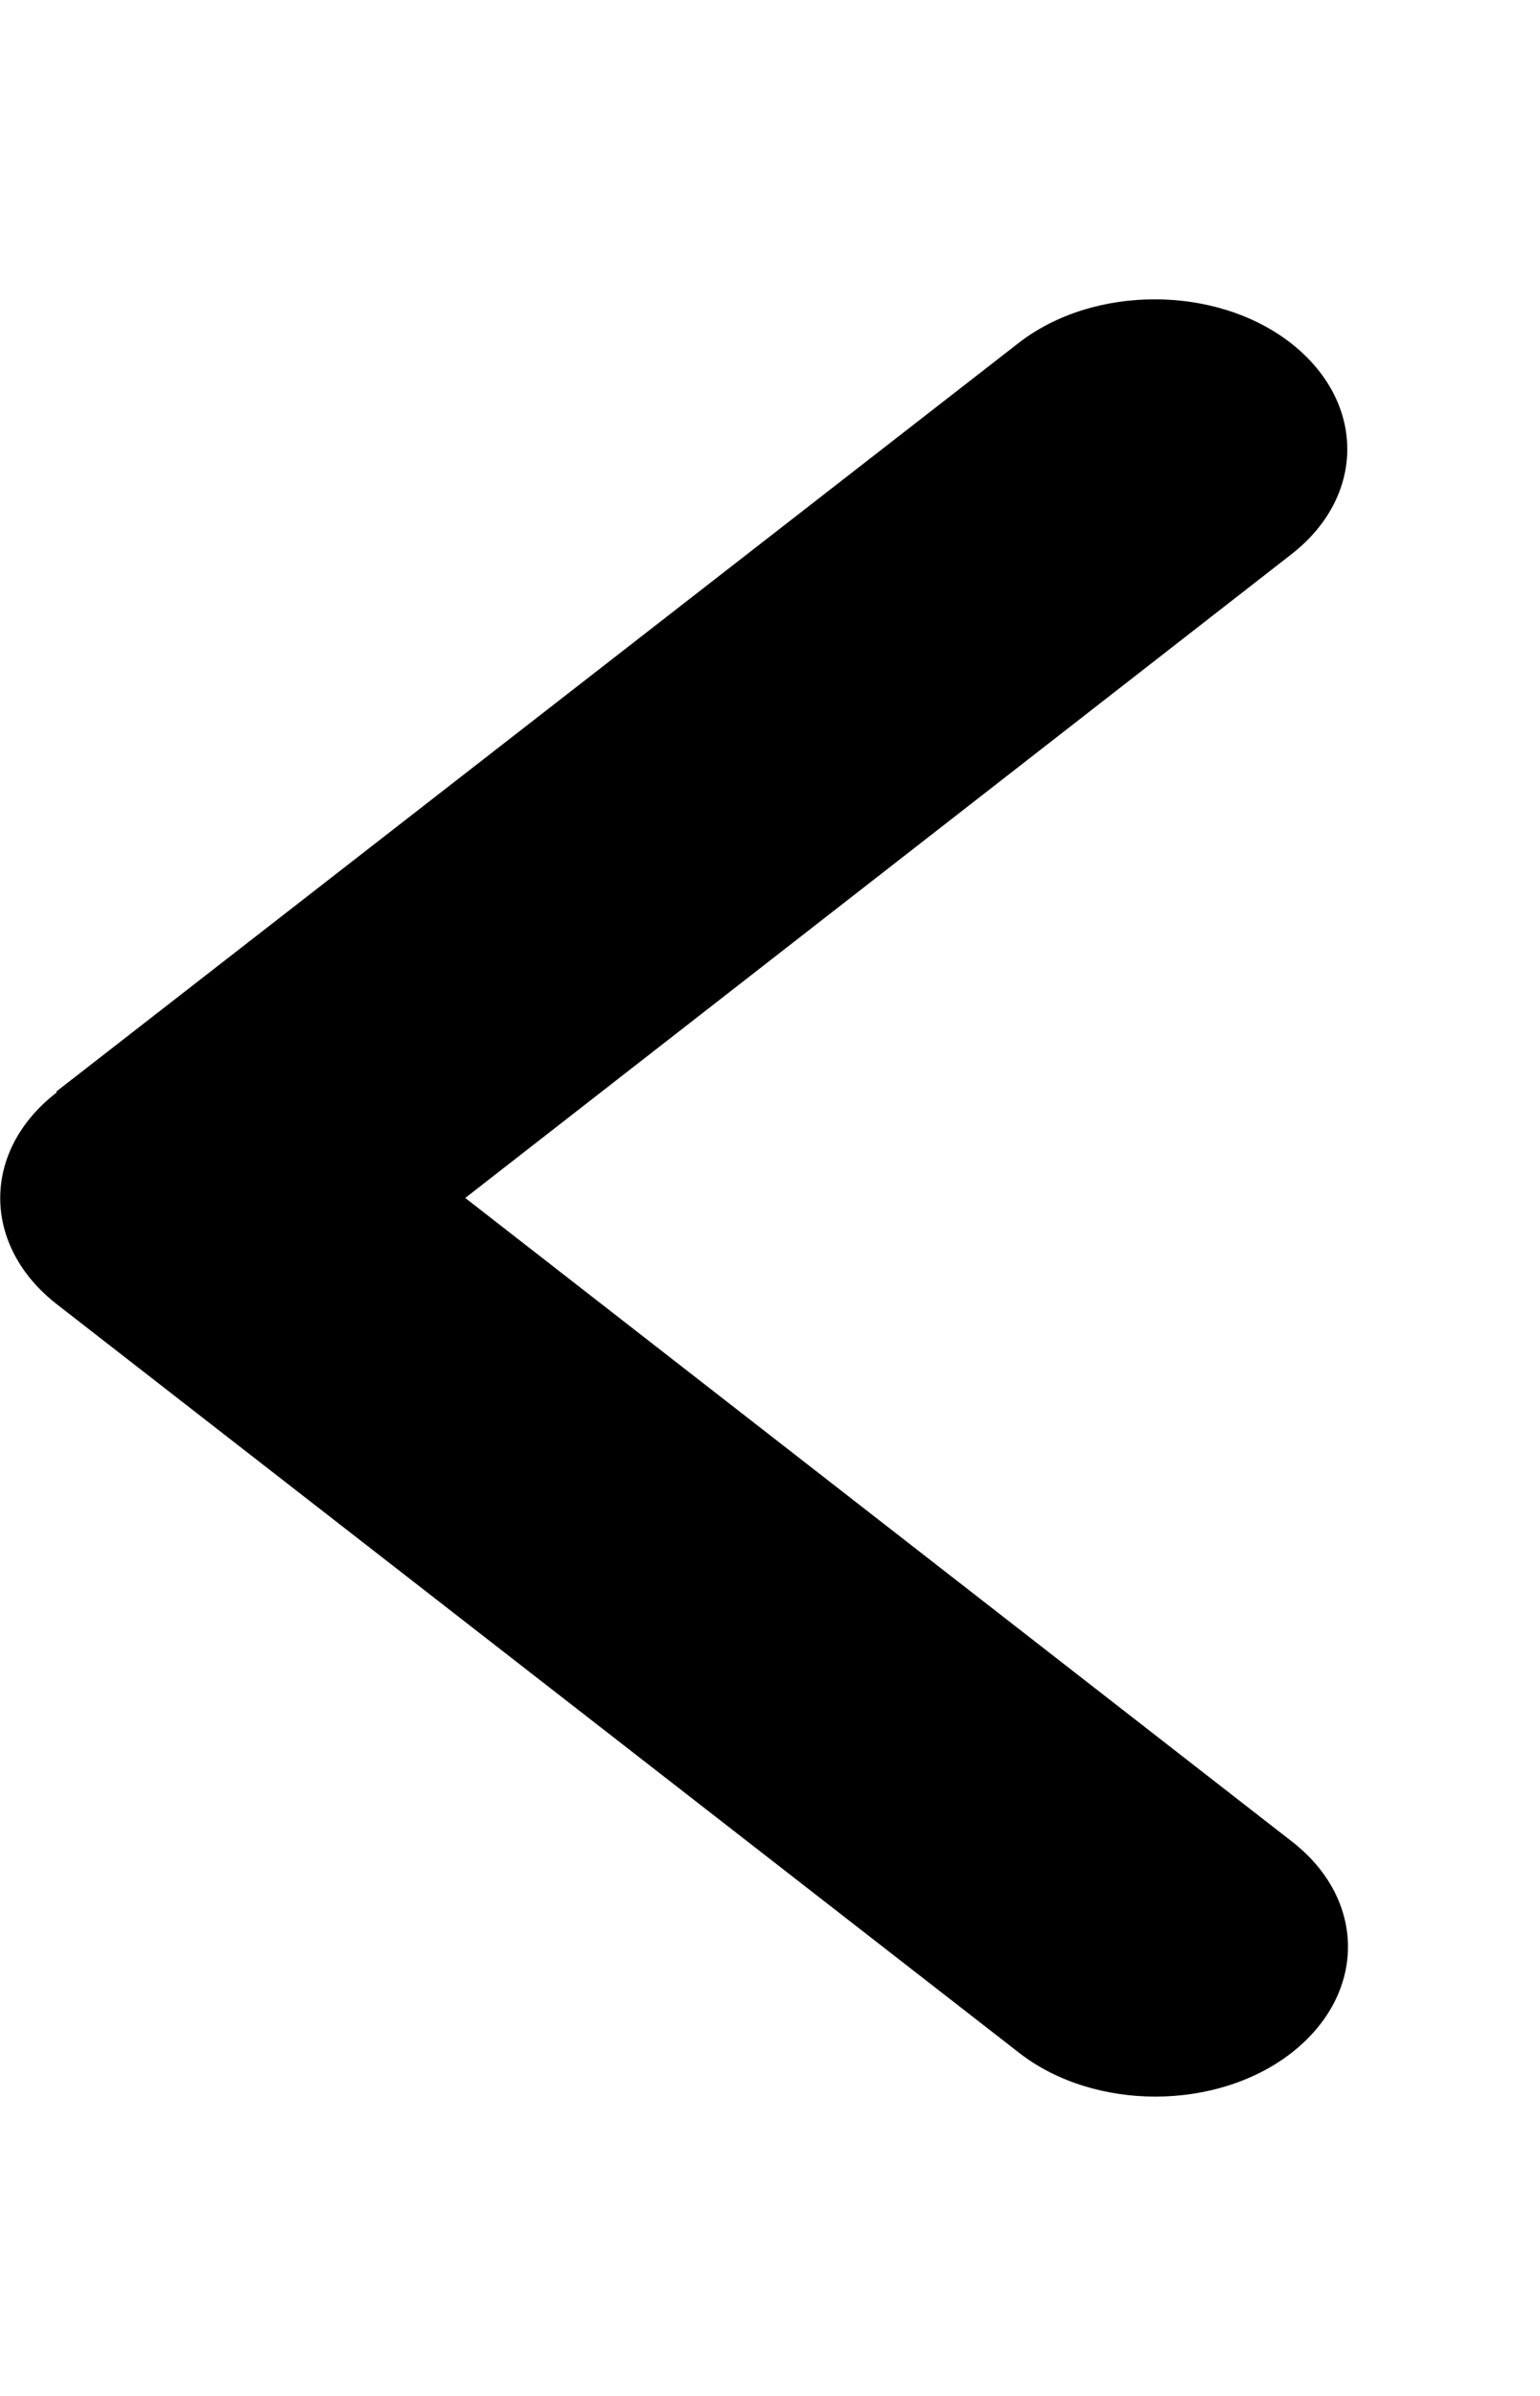 <svg xmlns="http://www.w3.org/2000/svg" width="9" height="14"><path d="M.332 6.383c-.441.34-.441.894 0 1.238l5.625 4.375c.438.34 1.152.34 1.59 0 .441-.344.441-.898 0-1.238L2.719 7l4.824-3.758c.441-.34.441-.894 0-1.238-.438-.34-1.152-.34-1.59 0L.328 6.379zm0 0" id="surface1"/></svg>